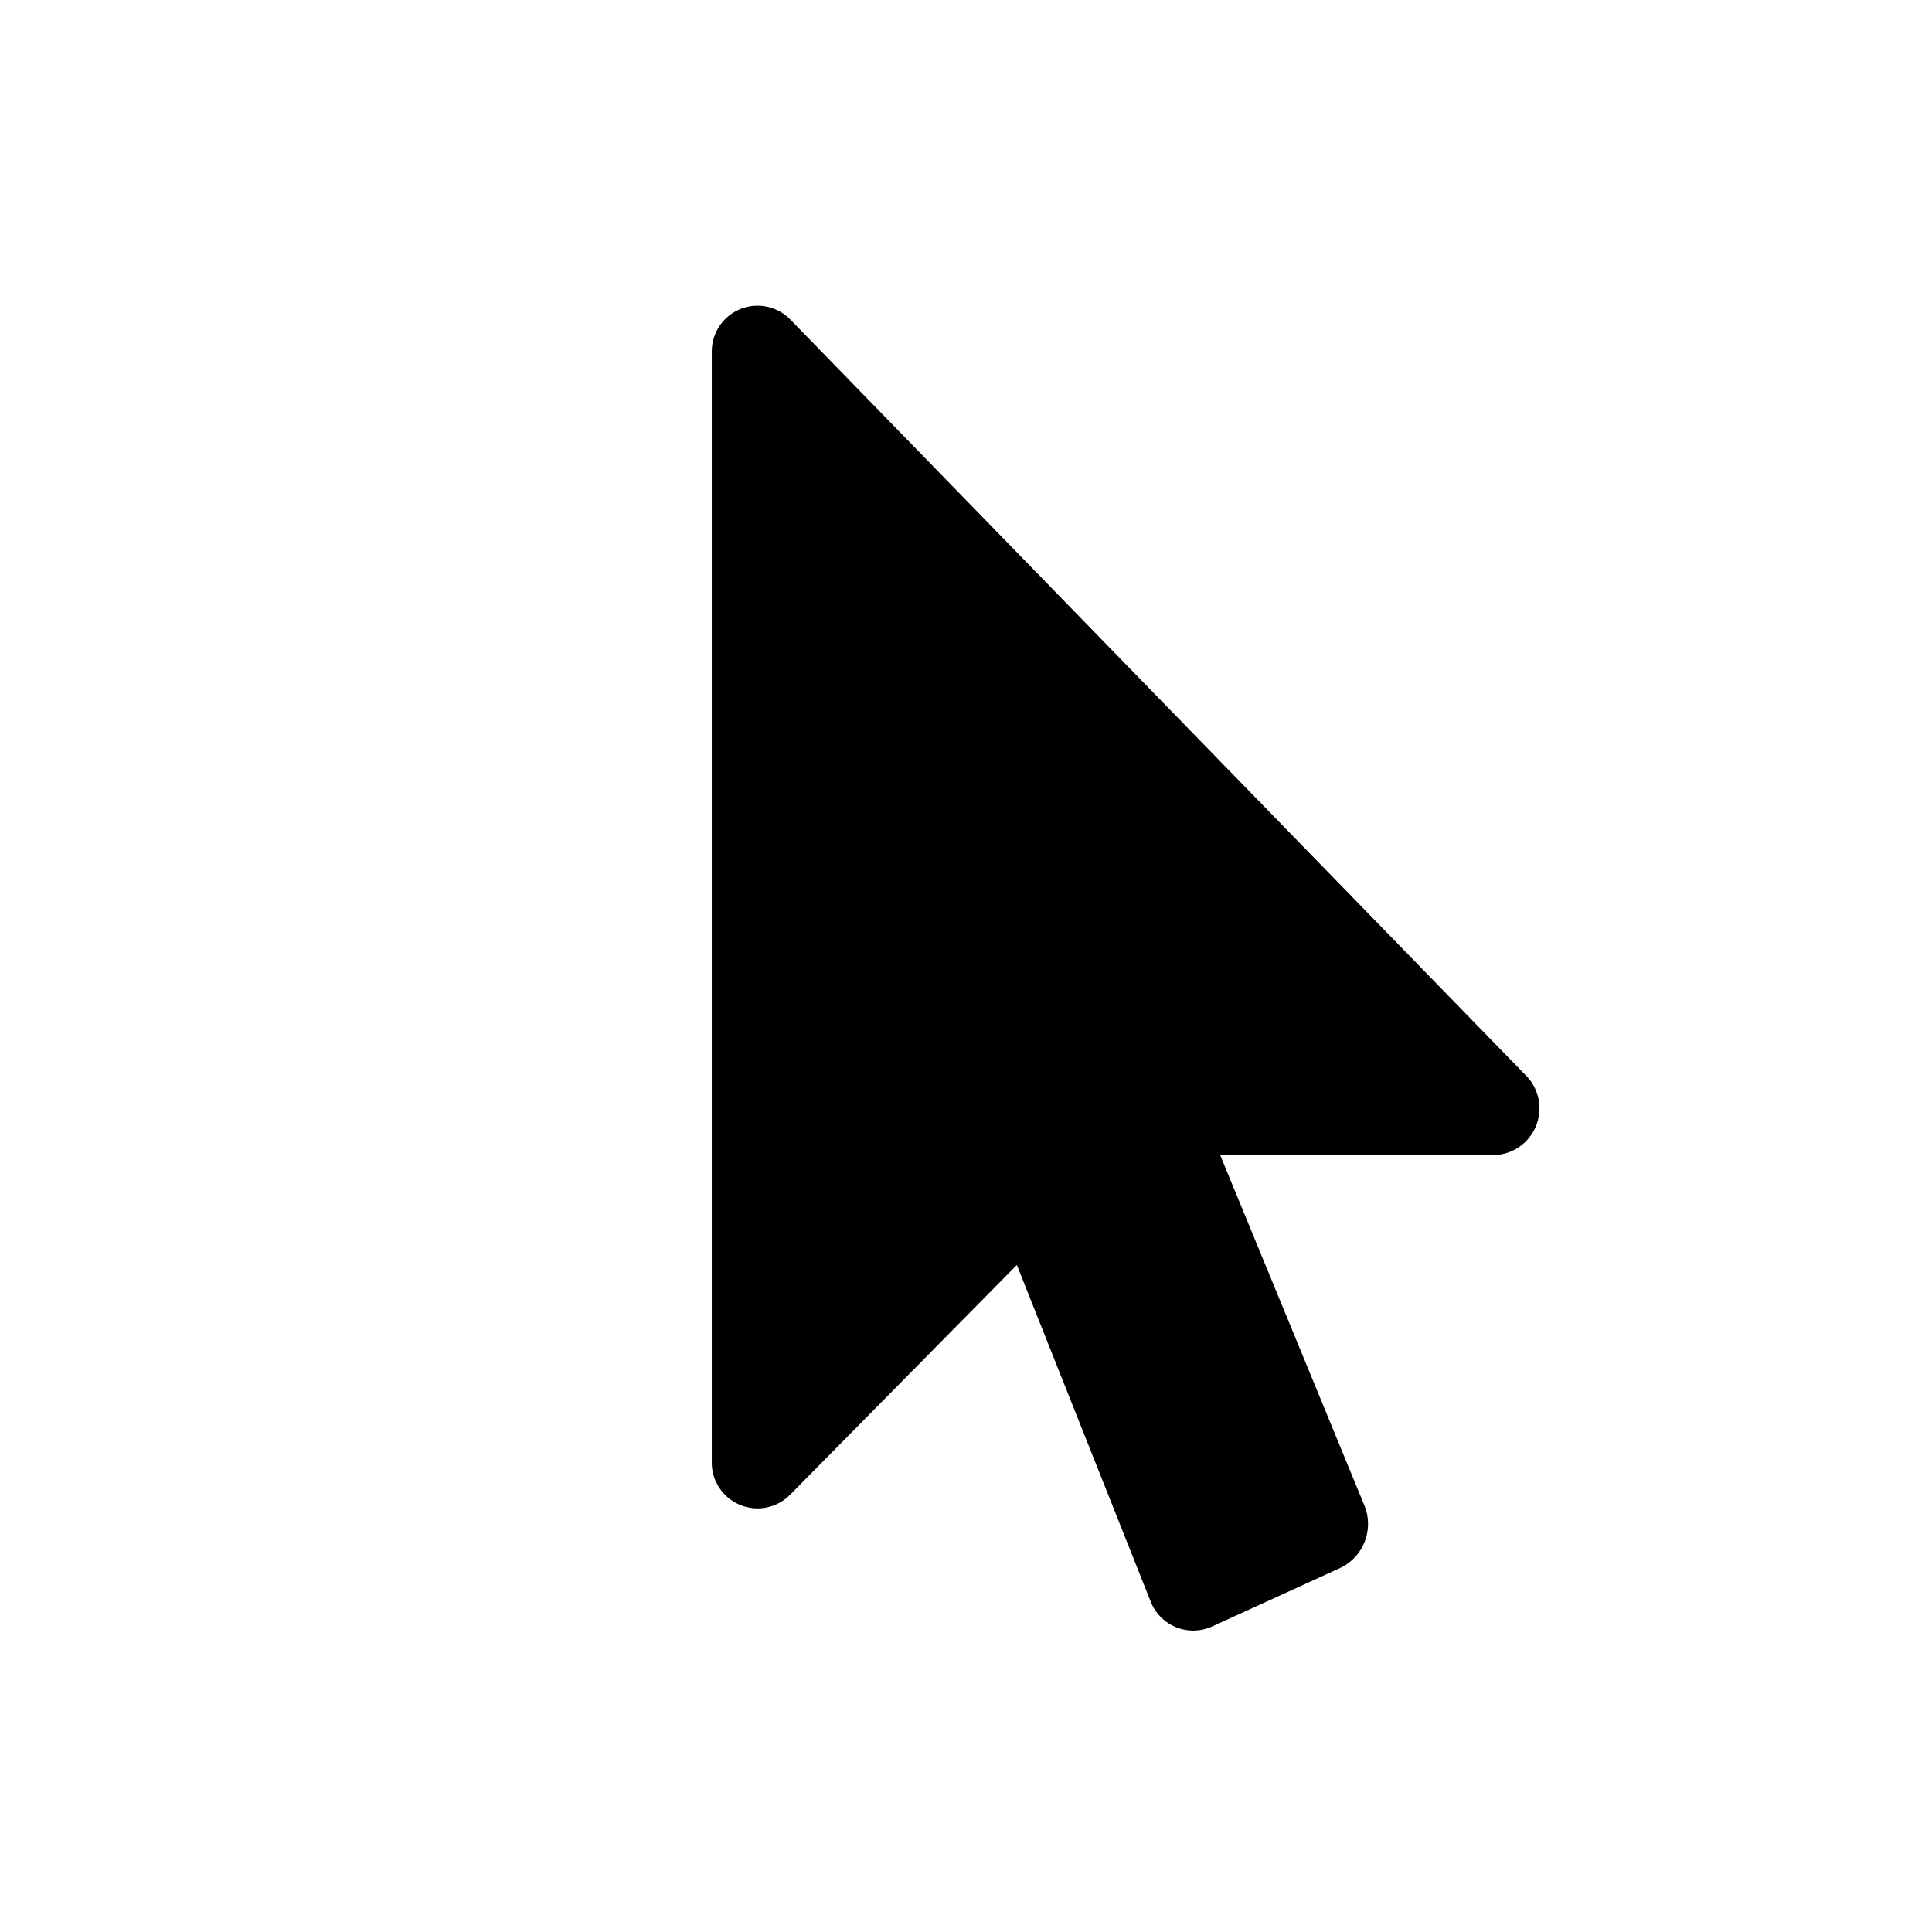 <svg id="Selection_Tile" data-name="Selection Tile" xmlns="http://www.w3.org/2000/svg" viewBox="0 0 19 19"><title>Artboard 1</title><path d="M14.67,11.36H12l1.42,3.45a.48.48,0,0,1-.24.61L11.91,16a.45.45,0,0,1-.59-.24L10,12.44,7.77,14.7A.45.45,0,0,1,7,14.37V3.46a.45.45,0,0,1,.77-.32L15,10.57a.46.46,0,0,1-.32.79Z"/></svg>